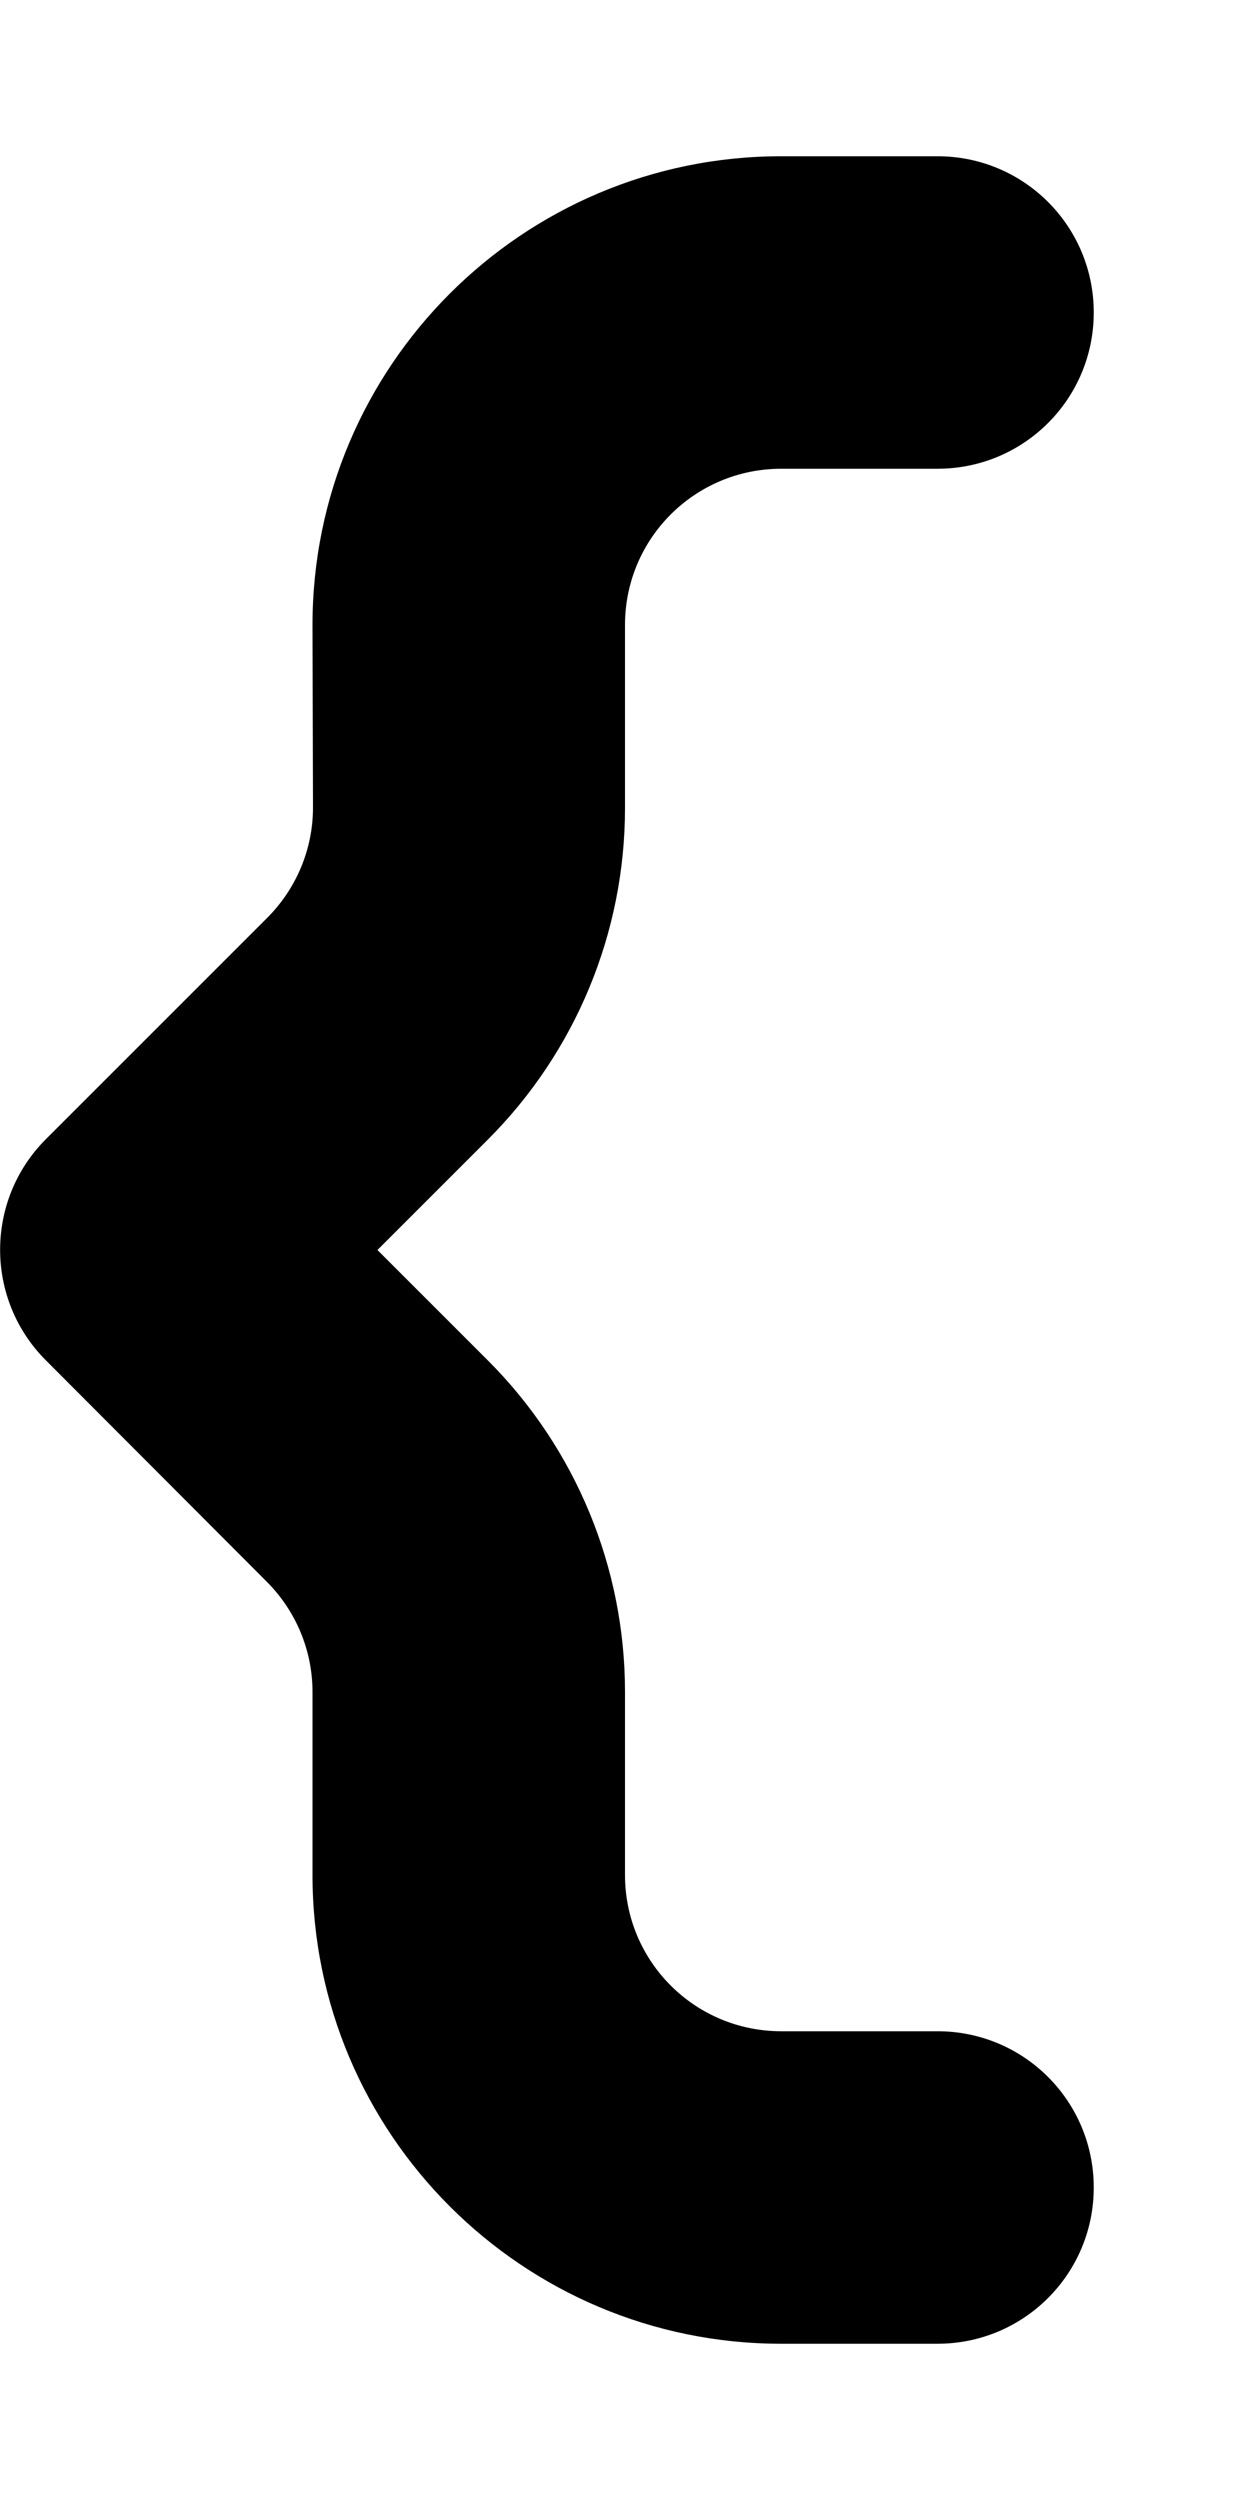 <svg fill="currentColor" xmlns="http://www.w3.org/2000/svg" viewBox="0 0 256 512"><!--! Font Awesome Pro 7.0.1 by @fontawesome - https://fontawesome.com License - https://fontawesome.com/license (Commercial License) Copyright 2025 Fonticons, Inc. --><path fill="currentColor" d="M64 128c0-53 43-96 96-96l32 0c17.7 0 32 14.3 32 32s-14.3 32-32 32l-32 0c-17.7 0-32 14.3-32 32l0 37.5c0 25.5-10.1 49.9-28.1 67.9L77.3 256 99.9 278.6c18 18 28.1 42.4 28.1 67.9l0 37.5c0 17.7 14.3 32 32 32l32 0c17.7 0 32 14.3 32 32s-14.3 32-32 32l-32 0c-53 0-96-43-96-96l0-37.5c0-8.5-3.4-16.6-9.4-22.6L9.4 278.6c-12.5-12.5-12.5-32.8 0-45.3l45.3-45.3c6-6 9.4-14.1 9.4-22.6L64 128z"/></svg>